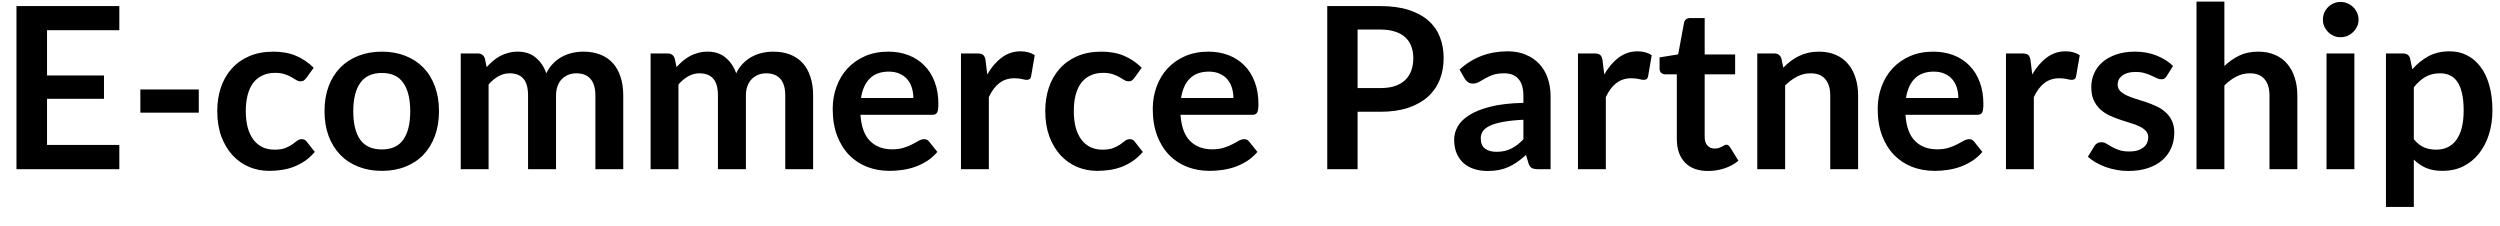 <svg width="133" height="12" viewBox="0 0 133 12" fill="none" xmlns="http://www.w3.org/2000/svg">
<path d="M6.348 0.324V1.608H2.502V4.014H5.532V5.256H2.502V7.71H6.348V9H0.876V0.324H6.348ZM7.467 4.758H10.575V5.994H7.467V4.758ZM16.298 4.146C16.254 4.202 16.21 4.246 16.166 4.278C16.126 4.31 16.066 4.326 15.986 4.326C15.91 4.326 15.836 4.304 15.764 4.26C15.692 4.212 15.606 4.16 15.506 4.104C15.406 4.044 15.286 3.992 15.146 3.948C15.01 3.9 14.84 3.876 14.636 3.876C14.376 3.876 14.148 3.924 13.952 4.02C13.756 4.112 13.592 4.246 13.46 4.422C13.332 4.598 13.236 4.812 13.172 5.064C13.108 5.312 13.076 5.594 13.076 5.91C13.076 6.238 13.11 6.53 13.178 6.786C13.25 7.042 13.352 7.258 13.484 7.434C13.616 7.606 13.776 7.738 13.964 7.83C14.152 7.918 14.364 7.962 14.6 7.962C14.836 7.962 15.026 7.934 15.17 7.878C15.318 7.818 15.442 7.754 15.542 7.686C15.642 7.614 15.728 7.55 15.8 7.494C15.876 7.434 15.96 7.404 16.052 7.404C16.172 7.404 16.262 7.45 16.322 7.542L16.748 8.082C16.584 8.274 16.406 8.436 16.214 8.568C16.022 8.696 15.822 8.8 15.614 8.88C15.41 8.956 15.198 9.01 14.978 9.042C14.758 9.074 14.54 9.09 14.324 9.09C13.944 9.09 13.586 9.02 13.25 8.88C12.914 8.736 12.62 8.528 12.368 8.256C12.12 7.984 11.922 7.652 11.774 7.26C11.63 6.864 11.558 6.414 11.558 5.91C11.558 5.458 11.622 5.04 11.75 4.656C11.882 4.268 12.074 3.934 12.326 3.654C12.578 3.37 12.89 3.148 13.262 2.988C13.634 2.828 14.062 2.748 14.546 2.748C15.006 2.748 15.408 2.822 15.752 2.97C16.1 3.118 16.412 3.33 16.688 3.606L16.298 4.146ZM20.318 2.748C20.778 2.748 21.194 2.822 21.566 2.97C21.942 3.118 22.262 3.328 22.526 3.6C22.79 3.872 22.994 4.204 23.138 4.596C23.282 4.988 23.354 5.426 23.354 5.91C23.354 6.398 23.282 6.838 23.138 7.23C22.994 7.622 22.79 7.956 22.526 8.232C22.262 8.508 21.942 8.72 21.566 8.868C21.194 9.016 20.778 9.09 20.318 9.09C19.858 9.09 19.44 9.016 19.064 8.868C18.688 8.72 18.366 8.508 18.098 8.232C17.834 7.956 17.628 7.622 17.48 7.23C17.336 6.838 17.264 6.398 17.264 5.91C17.264 5.426 17.336 4.988 17.48 4.596C17.628 4.204 17.834 3.872 18.098 3.6C18.366 3.328 18.688 3.118 19.064 2.97C19.44 2.822 19.858 2.748 20.318 2.748ZM20.318 7.95C20.83 7.95 21.208 7.778 21.452 7.434C21.7 7.09 21.824 6.586 21.824 5.922C21.824 5.258 21.7 4.752 21.452 4.404C21.208 4.056 20.83 3.882 20.318 3.882C19.798 3.882 19.414 4.058 19.166 4.41C18.918 4.758 18.794 5.262 18.794 5.922C18.794 6.582 18.918 7.086 19.166 7.434C19.414 7.778 19.798 7.95 20.318 7.95ZM24.511 9V2.844H25.417C25.609 2.844 25.735 2.934 25.795 3.114L25.891 3.57C25.999 3.45 26.111 3.34 26.227 3.24C26.347 3.14 26.473 3.054 26.605 2.982C26.741 2.91 26.885 2.854 27.037 2.814C27.193 2.77 27.363 2.748 27.547 2.748C27.935 2.748 28.253 2.854 28.501 3.066C28.753 3.274 28.941 3.552 29.065 3.9C29.161 3.696 29.281 3.522 29.425 3.378C29.569 3.23 29.727 3.11 29.899 3.018C30.071 2.926 30.253 2.858 30.445 2.814C30.641 2.77 30.837 2.748 31.033 2.748C31.373 2.748 31.675 2.8 31.939 2.904C32.203 3.008 32.425 3.16 32.605 3.36C32.785 3.56 32.921 3.804 33.013 4.092C33.109 4.38 33.157 4.71 33.157 5.082V9H31.675V5.082C31.675 4.69 31.589 4.396 31.417 4.2C31.245 4 30.993 3.9 30.661 3.9C30.509 3.9 30.367 3.926 30.235 3.978C30.107 4.03 29.993 4.106 29.893 4.206C29.797 4.302 29.721 4.424 29.665 4.572C29.609 4.72 29.581 4.89 29.581 5.082V9H28.093V5.082C28.093 4.67 28.009 4.37 27.841 4.182C27.677 3.994 27.433 3.9 27.109 3.9C26.897 3.9 26.697 3.954 26.509 4.062C26.325 4.166 26.153 4.31 25.993 4.494V9H24.511ZM34.612 9V2.844H35.518C35.71 2.844 35.836 2.934 35.896 3.114L35.992 3.57C36.1 3.45 36.212 3.34 36.328 3.24C36.448 3.14 36.574 3.054 36.706 2.982C36.842 2.91 36.986 2.854 37.138 2.814C37.294 2.77 37.464 2.748 37.648 2.748C38.036 2.748 38.354 2.854 38.602 3.066C38.854 3.274 39.042 3.552 39.166 3.9C39.262 3.696 39.382 3.522 39.526 3.378C39.67 3.23 39.828 3.11 40 3.018C40.172 2.926 40.354 2.858 40.546 2.814C40.742 2.77 40.938 2.748 41.134 2.748C41.474 2.748 41.776 2.8 42.04 2.904C42.304 3.008 42.526 3.16 42.706 3.36C42.886 3.56 43.022 3.804 43.114 4.092C43.21 4.38 43.258 4.71 43.258 5.082V9H41.776V5.082C41.776 4.69 41.69 4.396 41.518 4.2C41.346 4 41.094 3.9 40.762 3.9C40.61 3.9 40.468 3.926 40.336 3.978C40.208 4.03 40.094 4.106 39.994 4.206C39.898 4.302 39.822 4.424 39.766 4.572C39.71 4.72 39.682 4.89 39.682 5.082V9H38.194V5.082C38.194 4.67 38.11 4.37 37.942 4.182C37.778 3.994 37.534 3.9 37.21 3.9C36.998 3.9 36.798 3.954 36.61 4.062C36.426 4.166 36.254 4.31 36.094 4.494V9H34.612ZM47.258 2.748C47.646 2.748 48.002 2.81 48.326 2.934C48.654 3.058 48.936 3.24 49.172 3.48C49.408 3.716 49.592 4.008 49.724 4.356C49.856 4.7 49.922 5.094 49.922 5.538C49.922 5.65 49.916 5.744 49.904 5.82C49.896 5.892 49.878 5.95 49.85 5.994C49.826 6.034 49.792 6.064 49.748 6.084C49.704 6.1 49.648 6.108 49.58 6.108H45.776C45.82 6.74 45.99 7.204 46.286 7.5C46.582 7.796 46.974 7.944 47.462 7.944C47.702 7.944 47.908 7.916 48.08 7.86C48.256 7.804 48.408 7.742 48.536 7.674C48.668 7.606 48.782 7.544 48.878 7.488C48.978 7.432 49.074 7.404 49.166 7.404C49.226 7.404 49.278 7.416 49.322 7.44C49.366 7.464 49.404 7.498 49.436 7.542L49.868 8.082C49.704 8.274 49.52 8.436 49.316 8.568C49.112 8.696 48.898 8.8 48.674 8.88C48.454 8.956 48.228 9.01 47.996 9.042C47.768 9.074 47.546 9.09 47.33 9.09C46.902 9.09 46.504 9.02 46.136 8.88C45.768 8.736 45.448 8.526 45.176 8.25C44.904 7.97 44.69 7.626 44.534 7.218C44.378 6.806 44.3 6.33 44.3 5.79C44.3 5.37 44.368 4.976 44.504 4.608C44.64 4.236 44.834 3.914 45.086 3.642C45.342 3.366 45.652 3.148 46.016 2.988C46.384 2.828 46.798 2.748 47.258 2.748ZM47.288 3.81C46.856 3.81 46.518 3.932 46.274 4.176C46.03 4.42 45.874 4.766 45.806 5.214H48.59C48.59 5.022 48.564 4.842 48.512 4.674C48.46 4.502 48.38 4.352 48.272 4.224C48.164 4.096 48.028 3.996 47.864 3.924C47.7 3.848 47.508 3.81 47.288 3.81ZM51.124 9V2.844H51.994C52.146 2.844 52.252 2.872 52.312 2.928C52.372 2.984 52.412 3.08 52.432 3.216L52.522 3.96C52.742 3.58 53 3.28 53.296 3.06C53.592 2.84 53.924 2.73 54.292 2.73C54.596 2.73 54.848 2.8 55.048 2.94L54.856 4.05C54.844 4.122 54.818 4.174 54.778 4.206C54.738 4.234 54.684 4.248 54.616 4.248C54.556 4.248 54.474 4.234 54.37 4.206C54.266 4.178 54.128 4.164 53.956 4.164C53.648 4.164 53.384 4.25 53.164 4.422C52.944 4.59 52.758 4.838 52.606 5.166V9H51.124ZM60.349 4.146C60.304 4.202 60.261 4.246 60.217 4.278C60.176 4.31 60.117 4.326 60.036 4.326C59.961 4.326 59.886 4.304 59.815 4.26C59.742 4.212 59.657 4.16 59.556 4.104C59.456 4.044 59.337 3.992 59.197 3.948C59.06 3.9 58.891 3.876 58.687 3.876C58.426 3.876 58.199 3.924 58.002 4.02C57.806 4.112 57.642 4.246 57.511 4.422C57.383 4.598 57.286 4.812 57.222 5.064C57.158 5.312 57.127 5.594 57.127 5.91C57.127 6.238 57.16 6.53 57.228 6.786C57.3 7.042 57.403 7.258 57.535 7.434C57.666 7.606 57.827 7.738 58.014 7.83C58.203 7.918 58.414 7.962 58.651 7.962C58.886 7.962 59.077 7.934 59.221 7.878C59.368 7.818 59.492 7.754 59.593 7.686C59.693 7.614 59.779 7.55 59.85 7.494C59.926 7.434 60.011 7.404 60.102 7.404C60.222 7.404 60.312 7.45 60.373 7.542L60.798 8.082C60.635 8.274 60.456 8.436 60.264 8.568C60.072 8.696 59.873 8.8 59.664 8.88C59.461 8.956 59.248 9.01 59.029 9.042C58.809 9.074 58.59 9.09 58.374 9.09C57.995 9.09 57.636 9.02 57.3 8.88C56.965 8.736 56.67 8.528 56.419 8.256C56.17 7.984 55.972 7.652 55.825 7.26C55.681 6.864 55.608 6.414 55.608 5.91C55.608 5.458 55.672 5.04 55.8 4.656C55.932 4.268 56.124 3.934 56.377 3.654C56.629 3.37 56.941 3.148 57.312 2.988C57.684 2.828 58.112 2.748 58.596 2.748C59.056 2.748 59.459 2.822 59.803 2.97C60.151 3.118 60.462 3.33 60.739 3.606L60.349 4.146ZM64.285 2.748C64.673 2.748 65.029 2.81 65.353 2.934C65.681 3.058 65.963 3.24 66.199 3.48C66.435 3.716 66.619 4.008 66.751 4.356C66.883 4.7 66.949 5.094 66.949 5.538C66.949 5.65 66.943 5.744 66.931 5.82C66.923 5.892 66.905 5.95 66.877 5.994C66.853 6.034 66.819 6.064 66.775 6.084C66.731 6.1 66.675 6.108 66.607 6.108H62.803C62.847 6.74 63.017 7.204 63.313 7.5C63.609 7.796 64.001 7.944 64.489 7.944C64.729 7.944 64.935 7.916 65.107 7.86C65.283 7.804 65.435 7.742 65.563 7.674C65.695 7.606 65.809 7.544 65.905 7.488C66.005 7.432 66.101 7.404 66.193 7.404C66.253 7.404 66.305 7.416 66.349 7.44C66.393 7.464 66.431 7.498 66.463 7.542L66.895 8.082C66.731 8.274 66.547 8.436 66.343 8.568C66.139 8.696 65.925 8.8 65.701 8.88C65.481 8.956 65.255 9.01 65.023 9.042C64.795 9.074 64.573 9.09 64.357 9.09C63.929 9.09 63.531 9.02 63.163 8.88C62.795 8.736 62.475 8.526 62.203 8.25C61.931 7.97 61.717 7.626 61.561 7.218C61.405 6.806 61.327 6.33 61.327 5.79C61.327 5.37 61.395 4.976 61.531 4.608C61.667 4.236 61.861 3.914 62.113 3.642C62.369 3.366 62.679 3.148 63.043 2.988C63.411 2.828 63.825 2.748 64.285 2.748ZM64.315 3.81C63.883 3.81 63.545 3.932 63.301 4.176C63.057 4.42 62.901 4.766 62.833 5.214H65.617C65.617 5.022 65.591 4.842 65.539 4.674C65.487 4.502 65.407 4.352 65.299 4.224C65.191 4.096 65.055 3.996 64.891 3.924C64.727 3.848 64.535 3.81 64.315 3.81ZM72.224 5.946V9H70.61V0.324H73.436C74.016 0.324 74.518 0.392 74.942 0.528C75.366 0.664 75.716 0.854 75.992 1.098C76.268 1.342 76.472 1.634 76.604 1.974C76.736 2.314 76.802 2.686 76.802 3.09C76.802 3.51 76.732 3.896 76.592 4.248C76.452 4.596 76.242 4.896 75.962 5.148C75.682 5.4 75.332 5.596 74.912 5.736C74.492 5.876 74 5.946 73.436 5.946H72.224ZM72.224 4.686H73.436C73.732 4.686 73.99 4.65 74.21 4.578C74.43 4.502 74.612 4.396 74.756 4.26C74.9 4.12 75.008 3.952 75.08 3.756C75.152 3.556 75.188 3.334 75.188 3.09C75.188 2.858 75.152 2.648 75.08 2.46C75.008 2.272 74.9 2.112 74.756 1.98C74.612 1.848 74.43 1.748 74.21 1.68C73.99 1.608 73.732 1.572 73.436 1.572H72.224V4.686ZM82.491 9H81.825C81.685 9 81.575 8.98 81.495 8.94C81.415 8.896 81.355 8.81 81.315 8.682L81.183 8.244C81.027 8.384 80.873 8.508 80.721 8.616C80.573 8.72 80.419 8.808 80.259 8.88C80.099 8.952 79.929 9.006 79.749 9.042C79.569 9.078 79.369 9.096 79.149 9.096C78.889 9.096 78.649 9.062 78.429 8.994C78.209 8.922 78.019 8.816 77.859 8.676C77.703 8.536 77.581 8.362 77.493 8.154C77.405 7.946 77.361 7.704 77.361 7.428C77.361 7.196 77.421 6.968 77.541 6.744C77.665 6.516 77.869 6.312 78.153 6.132C78.437 5.948 78.815 5.796 79.287 5.676C79.759 5.556 80.345 5.488 81.045 5.472V5.112C81.045 4.7 80.957 4.396 80.781 4.2C80.609 4 80.357 3.9 80.025 3.9C79.785 3.9 79.585 3.928 79.425 3.984C79.265 4.04 79.125 4.104 79.005 4.176C78.889 4.244 78.781 4.306 78.681 4.362C78.581 4.418 78.471 4.446 78.351 4.446C78.251 4.446 78.165 4.42 78.093 4.368C78.021 4.316 77.963 4.252 77.919 4.176L77.649 3.702C78.357 3.054 79.211 2.73 80.211 2.73C80.571 2.73 80.891 2.79 81.171 2.91C81.455 3.026 81.695 3.19 81.891 3.402C82.087 3.61 82.235 3.86 82.335 4.152C82.439 4.444 82.491 4.764 82.491 5.112V9ZM79.611 8.076C79.763 8.076 79.903 8.062 80.031 8.034C80.159 8.006 80.279 7.964 80.391 7.908C80.507 7.852 80.617 7.784 80.721 7.704C80.829 7.62 80.937 7.522 81.045 7.41V6.372C80.613 6.392 80.251 6.43 79.959 6.486C79.671 6.538 79.439 6.606 79.263 6.69C79.087 6.774 78.961 6.872 78.885 6.984C78.813 7.096 78.777 7.218 78.777 7.35C78.777 7.61 78.853 7.796 79.005 7.908C79.161 8.02 79.363 8.076 79.611 8.076ZM83.948 9V2.844H84.818C84.97 2.844 85.076 2.872 85.136 2.928C85.196 2.984 85.236 3.08 85.256 3.216L85.346 3.96C85.566 3.58 85.824 3.28 86.12 3.06C86.416 2.84 86.748 2.73 87.116 2.73C87.42 2.73 87.672 2.8 87.872 2.94L87.68 4.05C87.668 4.122 87.642 4.174 87.602 4.206C87.562 4.234 87.508 4.248 87.44 4.248C87.38 4.248 87.298 4.234 87.194 4.206C87.09 4.178 86.952 4.164 86.78 4.164C86.472 4.164 86.208 4.25 85.988 4.422C85.768 4.59 85.582 4.838 85.43 5.166V9H83.948ZM90.869 9.096C90.337 9.096 89.927 8.946 89.639 8.646C89.351 8.342 89.207 7.924 89.207 7.392V3.954H88.583C88.503 3.954 88.433 3.928 88.373 3.876C88.317 3.824 88.289 3.746 88.289 3.642V3.054L89.279 2.892L89.591 1.212C89.607 1.132 89.643 1.07 89.699 1.026C89.759 0.982 89.833 0.96 89.921 0.96H90.689V2.898H92.309V3.954H90.689V7.29C90.689 7.482 90.737 7.632 90.833 7.74C90.929 7.848 91.057 7.902 91.217 7.902C91.309 7.902 91.385 7.892 91.445 7.872C91.509 7.848 91.563 7.824 91.607 7.8C91.655 7.776 91.697 7.754 91.733 7.734C91.769 7.71 91.805 7.698 91.841 7.698C91.885 7.698 91.921 7.71 91.949 7.734C91.977 7.754 92.007 7.786 92.039 7.83L92.483 8.55C92.267 8.73 92.019 8.866 91.739 8.958C91.459 9.05 91.169 9.096 90.869 9.096ZM93.487 9V2.844H94.393C94.585 2.844 94.711 2.934 94.771 3.114L94.873 3.6C94.997 3.472 95.127 3.356 95.263 3.252C95.403 3.148 95.549 3.058 95.701 2.982C95.857 2.906 96.023 2.848 96.199 2.808C96.375 2.768 96.567 2.748 96.775 2.748C97.111 2.748 97.409 2.806 97.669 2.922C97.929 3.034 98.145 3.194 98.317 3.402C98.493 3.606 98.625 3.852 98.713 4.14C98.805 4.424 98.851 4.738 98.851 5.082V9H97.369V5.082C97.369 4.706 97.281 4.416 97.105 4.212C96.933 4.004 96.673 3.9 96.325 3.9C96.069 3.9 95.829 3.958 95.605 4.074C95.381 4.19 95.169 4.348 94.969 4.548V9H93.487ZM102.852 2.748C103.24 2.748 103.596 2.81 103.92 2.934C104.248 3.058 104.53 3.24 104.766 3.48C105.002 3.716 105.186 4.008 105.318 4.356C105.45 4.7 105.516 5.094 105.516 5.538C105.516 5.65 105.51 5.744 105.498 5.82C105.49 5.892 105.472 5.95 105.444 5.994C105.42 6.034 105.386 6.064 105.342 6.084C105.298 6.1 105.242 6.108 105.174 6.108H101.37C101.414 6.74 101.584 7.204 101.88 7.5C102.176 7.796 102.568 7.944 103.056 7.944C103.296 7.944 103.502 7.916 103.674 7.86C103.85 7.804 104.002 7.742 104.13 7.674C104.262 7.606 104.376 7.544 104.472 7.488C104.572 7.432 104.668 7.404 104.76 7.404C104.82 7.404 104.872 7.416 104.916 7.44C104.96 7.464 104.998 7.498 105.03 7.542L105.462 8.082C105.298 8.274 105.114 8.436 104.91 8.568C104.706 8.696 104.492 8.8 104.268 8.88C104.048 8.956 103.822 9.01 103.59 9.042C103.362 9.074 103.14 9.09 102.924 9.09C102.496 9.09 102.098 9.02 101.73 8.88C101.362 8.736 101.042 8.526 100.77 8.25C100.498 7.97 100.284 7.626 100.128 7.218C99.972 6.806 99.894 6.33 99.894 5.79C99.894 5.37 99.962 4.976 100.098 4.608C100.234 4.236 100.428 3.914 100.68 3.642C100.936 3.366 101.246 3.148 101.61 2.988C101.978 2.828 102.392 2.748 102.852 2.748ZM102.882 3.81C102.45 3.81 102.112 3.932 101.868 4.176C101.624 4.42 101.468 4.766 101.4 5.214H104.184C104.184 5.022 104.158 4.842 104.106 4.674C104.054 4.502 103.974 4.352 103.866 4.224C103.758 4.096 103.622 3.996 103.458 3.924C103.294 3.848 103.102 3.81 102.882 3.81ZM106.718 9V2.844H107.588C107.74 2.844 107.846 2.872 107.906 2.928C107.966 2.984 108.006 3.08 108.026 3.216L108.116 3.96C108.336 3.58 108.594 3.28 108.89 3.06C109.186 2.84 109.518 2.73 109.886 2.73C110.19 2.73 110.442 2.8 110.642 2.94L110.45 4.05C110.438 4.122 110.412 4.174 110.372 4.206C110.332 4.234 110.278 4.248 110.21 4.248C110.15 4.248 110.068 4.234 109.964 4.206C109.86 4.178 109.722 4.164 109.55 4.164C109.242 4.164 108.978 4.25 108.758 4.422C108.538 4.59 108.352 4.838 108.2 5.166V9H106.718ZM115.27 4.044C115.23 4.108 115.188 4.154 115.144 4.182C115.1 4.206 115.044 4.218 114.976 4.218C114.904 4.218 114.826 4.198 114.742 4.158C114.662 4.118 114.568 4.074 114.46 4.026C114.352 3.974 114.228 3.928 114.088 3.888C113.952 3.848 113.79 3.828 113.602 3.828C113.31 3.828 113.08 3.89 112.912 4.014C112.744 4.138 112.66 4.3 112.66 4.5C112.66 4.632 112.702 4.744 112.786 4.836C112.874 4.924 112.988 5.002 113.128 5.07C113.272 5.138 113.434 5.2 113.614 5.256C113.794 5.308 113.978 5.366 114.166 5.43C114.354 5.494 114.538 5.568 114.718 5.652C114.898 5.732 115.058 5.836 115.198 5.964C115.342 6.088 115.456 6.238 115.54 6.414C115.628 6.59 115.672 6.802 115.672 7.05C115.672 7.346 115.618 7.62 115.51 7.872C115.402 8.12 115.244 8.336 115.036 8.52C114.828 8.7 114.57 8.842 114.262 8.946C113.958 9.046 113.608 9.096 113.212 9.096C113 9.096 112.792 9.076 112.588 9.036C112.388 9 112.194 8.948 112.006 8.88C111.822 8.812 111.65 8.732 111.49 8.64C111.334 8.548 111.196 8.448 111.076 8.34L111.418 7.776C111.462 7.708 111.514 7.656 111.574 7.62C111.634 7.584 111.71 7.566 111.802 7.566C111.894 7.566 111.98 7.592 112.06 7.644C112.144 7.696 112.24 7.752 112.348 7.812C112.456 7.872 112.582 7.928 112.726 7.98C112.874 8.032 113.06 8.058 113.284 8.058C113.46 8.058 113.61 8.038 113.734 7.998C113.862 7.954 113.966 7.898 114.046 7.83C114.13 7.762 114.19 7.684 114.226 7.596C114.266 7.504 114.286 7.41 114.286 7.314C114.286 7.17 114.242 7.052 114.154 6.96C114.07 6.868 113.956 6.788 113.812 6.72C113.672 6.652 113.51 6.592 113.326 6.54C113.146 6.484 112.96 6.424 112.768 6.36C112.58 6.296 112.394 6.222 112.21 6.138C112.03 6.05 111.868 5.94 111.724 5.808C111.584 5.676 111.47 5.514 111.382 5.322C111.298 5.13 111.256 4.898 111.256 4.626C111.256 4.374 111.306 4.134 111.406 3.906C111.506 3.678 111.652 3.48 111.844 3.312C112.04 3.14 112.282 3.004 112.57 2.904C112.862 2.8 113.198 2.748 113.578 2.748C114.002 2.748 114.388 2.818 114.736 2.958C115.084 3.098 115.374 3.282 115.606 3.51L115.27 4.044ZM116.854 9V0.084H118.337V3.51C118.577 3.282 118.841 3.098 119.129 2.958C119.417 2.818 119.755 2.748 120.143 2.748C120.479 2.748 120.777 2.806 121.037 2.922C121.297 3.034 121.513 3.194 121.685 3.402C121.861 3.606 121.993 3.852 122.081 4.14C122.173 4.424 122.219 4.738 122.219 5.082V9H120.737V5.082C120.737 4.706 120.649 4.416 120.473 4.212C120.301 4.004 120.041 3.9 119.693 3.9C119.437 3.9 119.197 3.958 118.973 4.074C118.749 4.19 118.537 4.348 118.337 4.548V9H116.854ZM125.253 2.844V9H123.771V2.844H125.253ZM125.475 1.05C125.475 1.178 125.449 1.298 125.397 1.41C125.345 1.522 125.275 1.62 125.187 1.704C125.103 1.788 125.003 1.856 124.887 1.908C124.771 1.956 124.647 1.98 124.515 1.98C124.387 1.98 124.265 1.956 124.149 1.908C124.037 1.856 123.939 1.788 123.855 1.704C123.771 1.62 123.703 1.522 123.651 1.41C123.603 1.298 123.579 1.178 123.579 1.05C123.579 0.918 123.603 0.794 123.651 0.678C123.703 0.562 123.771 0.462 123.855 0.378C123.939 0.294 124.037 0.228 124.149 0.18C124.265 0.128 124.387 0.102 124.515 0.102C124.647 0.102 124.771 0.128 124.887 0.18C125.003 0.228 125.103 0.294 125.187 0.378C125.275 0.462 125.345 0.562 125.397 0.678C125.449 0.794 125.475 0.918 125.475 1.05ZM126.933 11.01V2.844H127.839C127.935 2.844 128.017 2.866 128.085 2.91C128.153 2.954 128.197 3.022 128.217 3.114L128.337 3.684C128.585 3.4 128.869 3.17 129.189 2.994C129.513 2.818 129.891 2.73 130.323 2.73C130.659 2.73 130.965 2.8 131.241 2.94C131.521 3.08 131.761 3.284 131.961 3.552C132.165 3.816 132.321 4.144 132.429 4.536C132.541 4.924 132.597 5.37 132.597 5.874C132.597 6.334 132.535 6.76 132.411 7.152C132.287 7.544 132.109 7.884 131.877 8.172C131.649 8.46 131.371 8.686 131.043 8.85C130.719 9.01 130.355 9.09 129.951 9.09C129.603 9.09 129.307 9.038 129.063 8.934C128.823 8.826 128.607 8.678 128.415 8.49V11.01H126.933ZM129.813 3.9C129.505 3.9 129.241 3.966 129.021 4.098C128.805 4.226 128.603 4.408 128.415 4.644V7.404C128.583 7.612 128.765 7.758 128.961 7.842C129.161 7.922 129.375 7.962 129.603 7.962C129.827 7.962 130.029 7.92 130.209 7.836C130.393 7.752 130.547 7.624 130.671 7.452C130.799 7.28 130.897 7.064 130.965 6.804C131.033 6.54 131.067 6.23 131.067 5.874C131.067 5.514 131.037 5.21 130.977 4.962C130.921 4.71 130.839 4.506 130.731 4.35C130.623 4.194 130.491 4.08 130.335 4.008C130.183 3.936 130.009 3.9 129.813 3.9Z" fill="black"/>
</svg>
